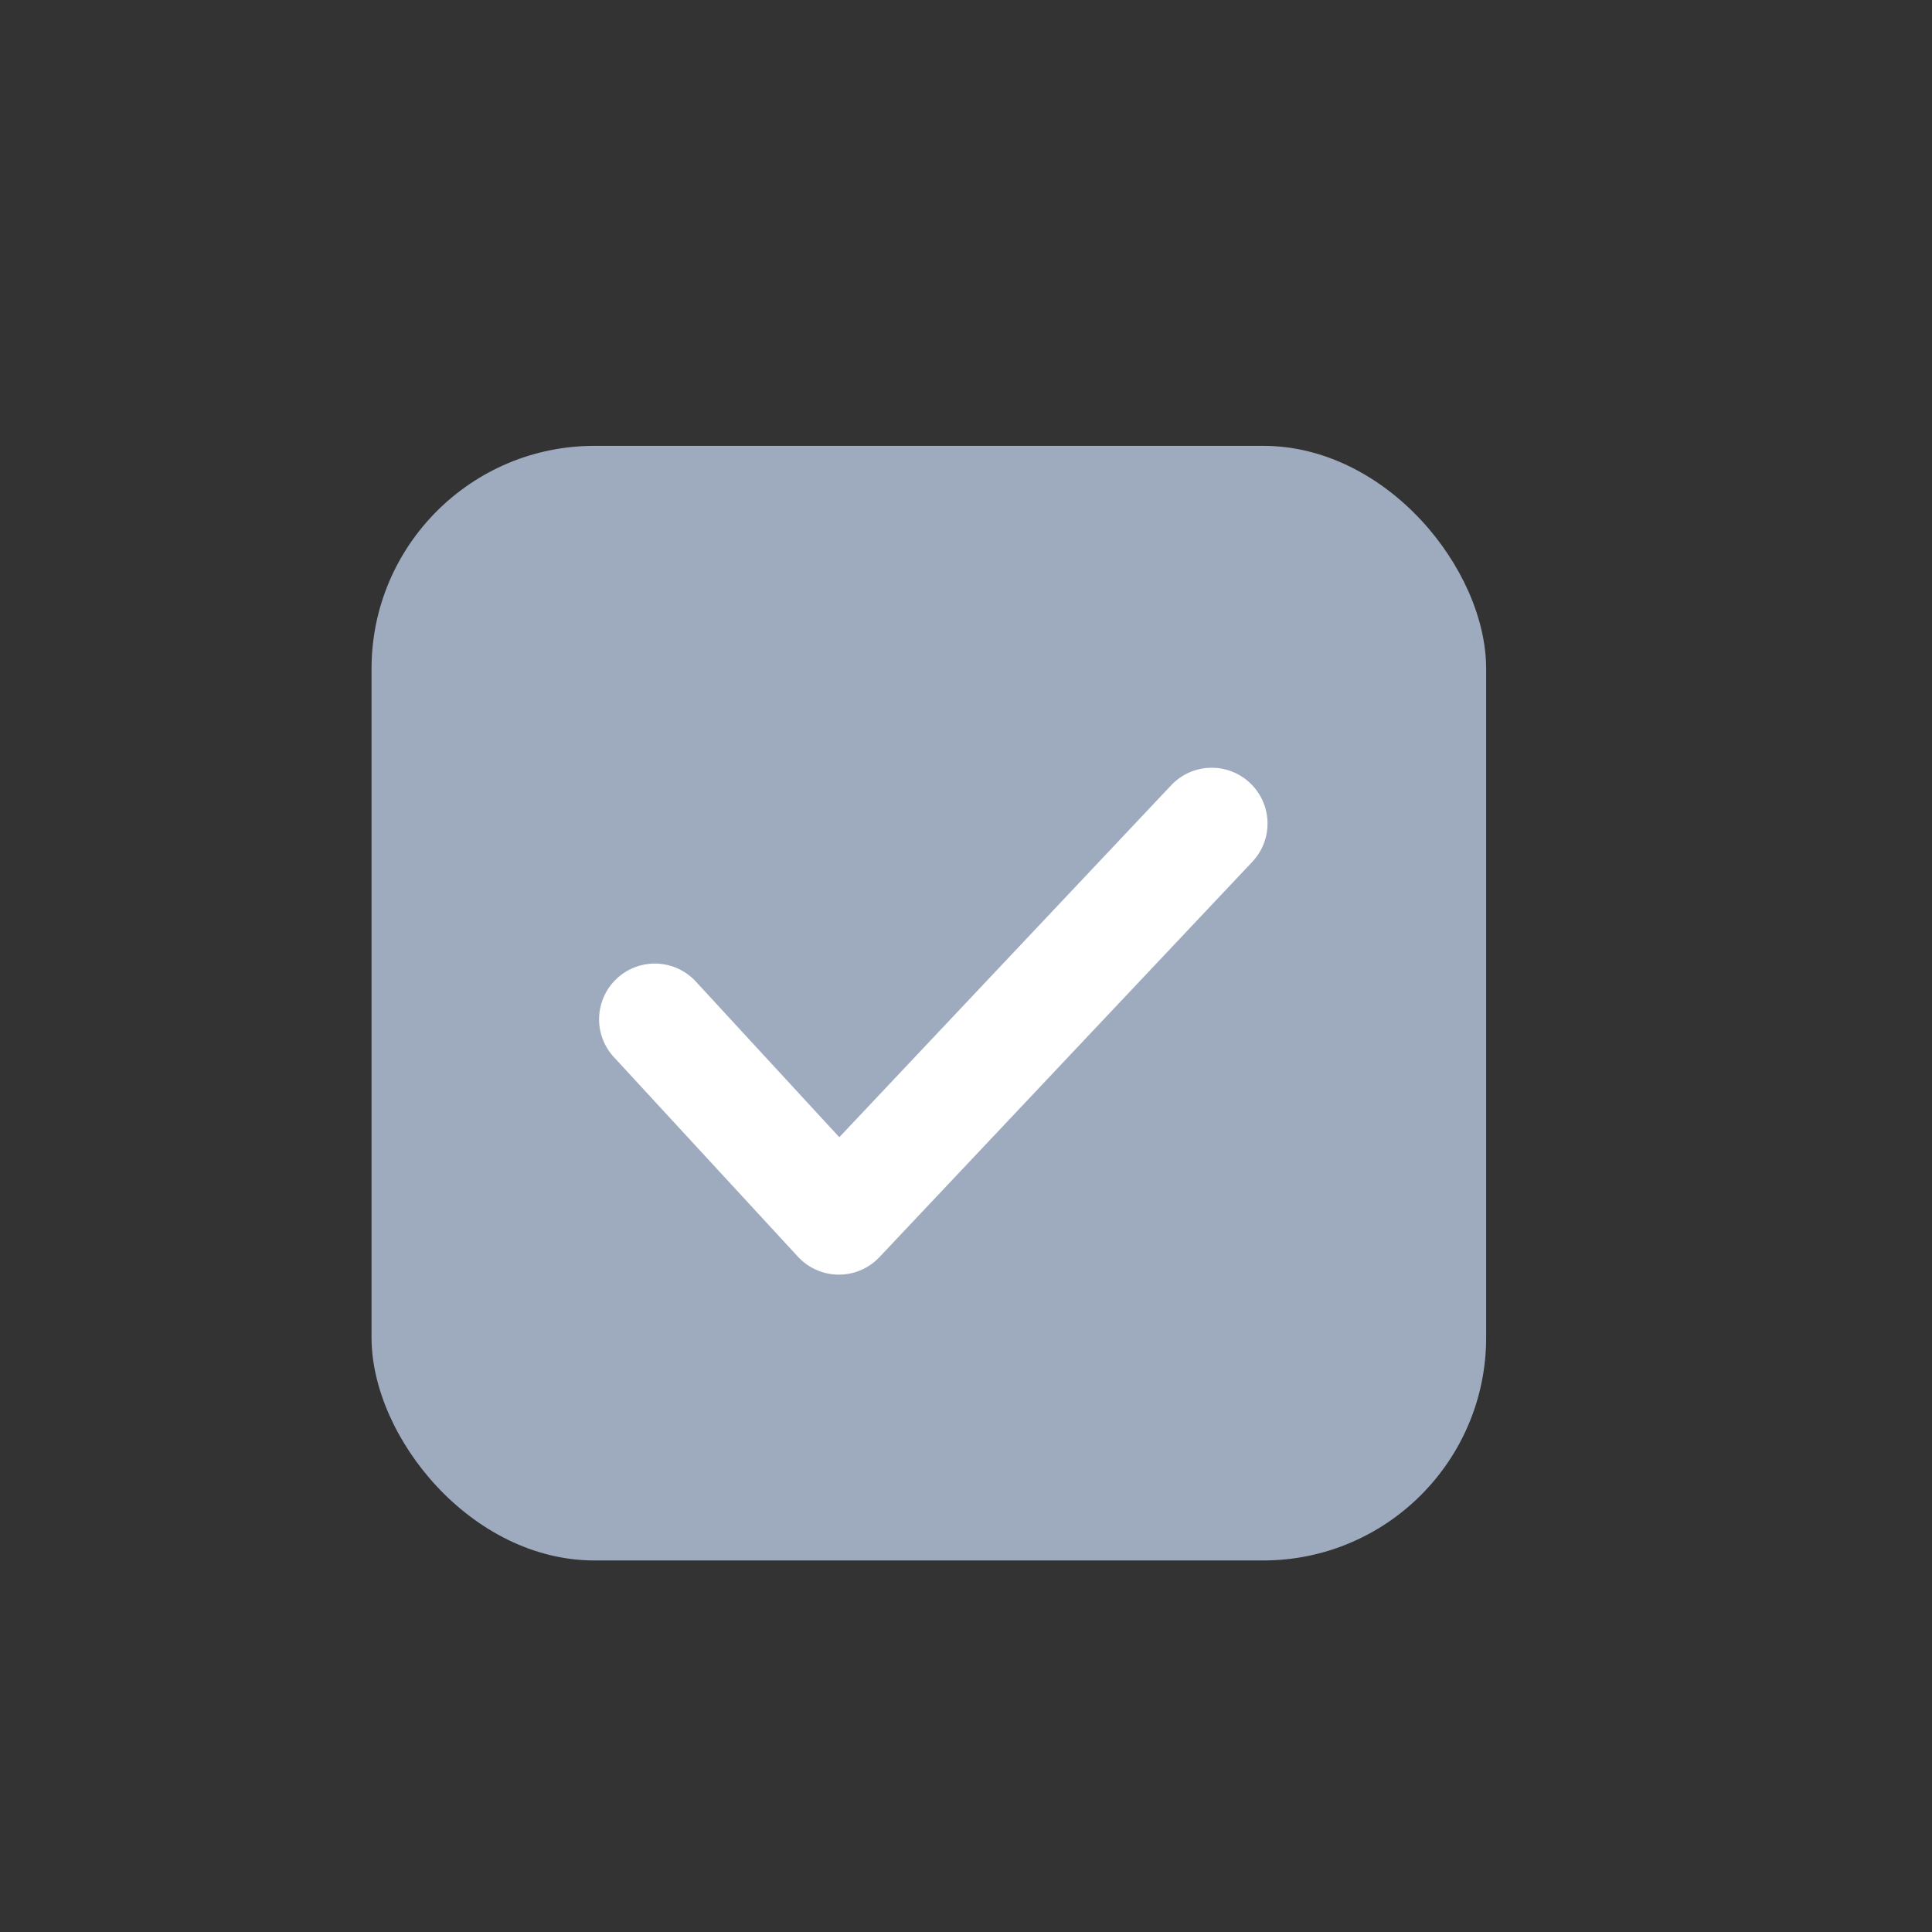 <svg xmlns="http://www.w3.org/2000/svg" width="26" height="26" viewBox="0 0 26 26"><rect x="0" y="0" width="26" height="26" fill="#333333" stroke="none"/><rect width="15" height="15" x="5" y="6" fill="#9eabbe" rx="3" ry="3"/><path fill="#fff" d="M16.822 10.537a.75.75 0 0 0-1.06.03l-4.467 4.737-1.931-2.095a.75.75 0 0 0-1.103 1.017l2.477 2.686a.75.75 0 0 0 1.097.006l5.018-5.32a.75.75 0 0 0-.031-1.061z"/></svg>